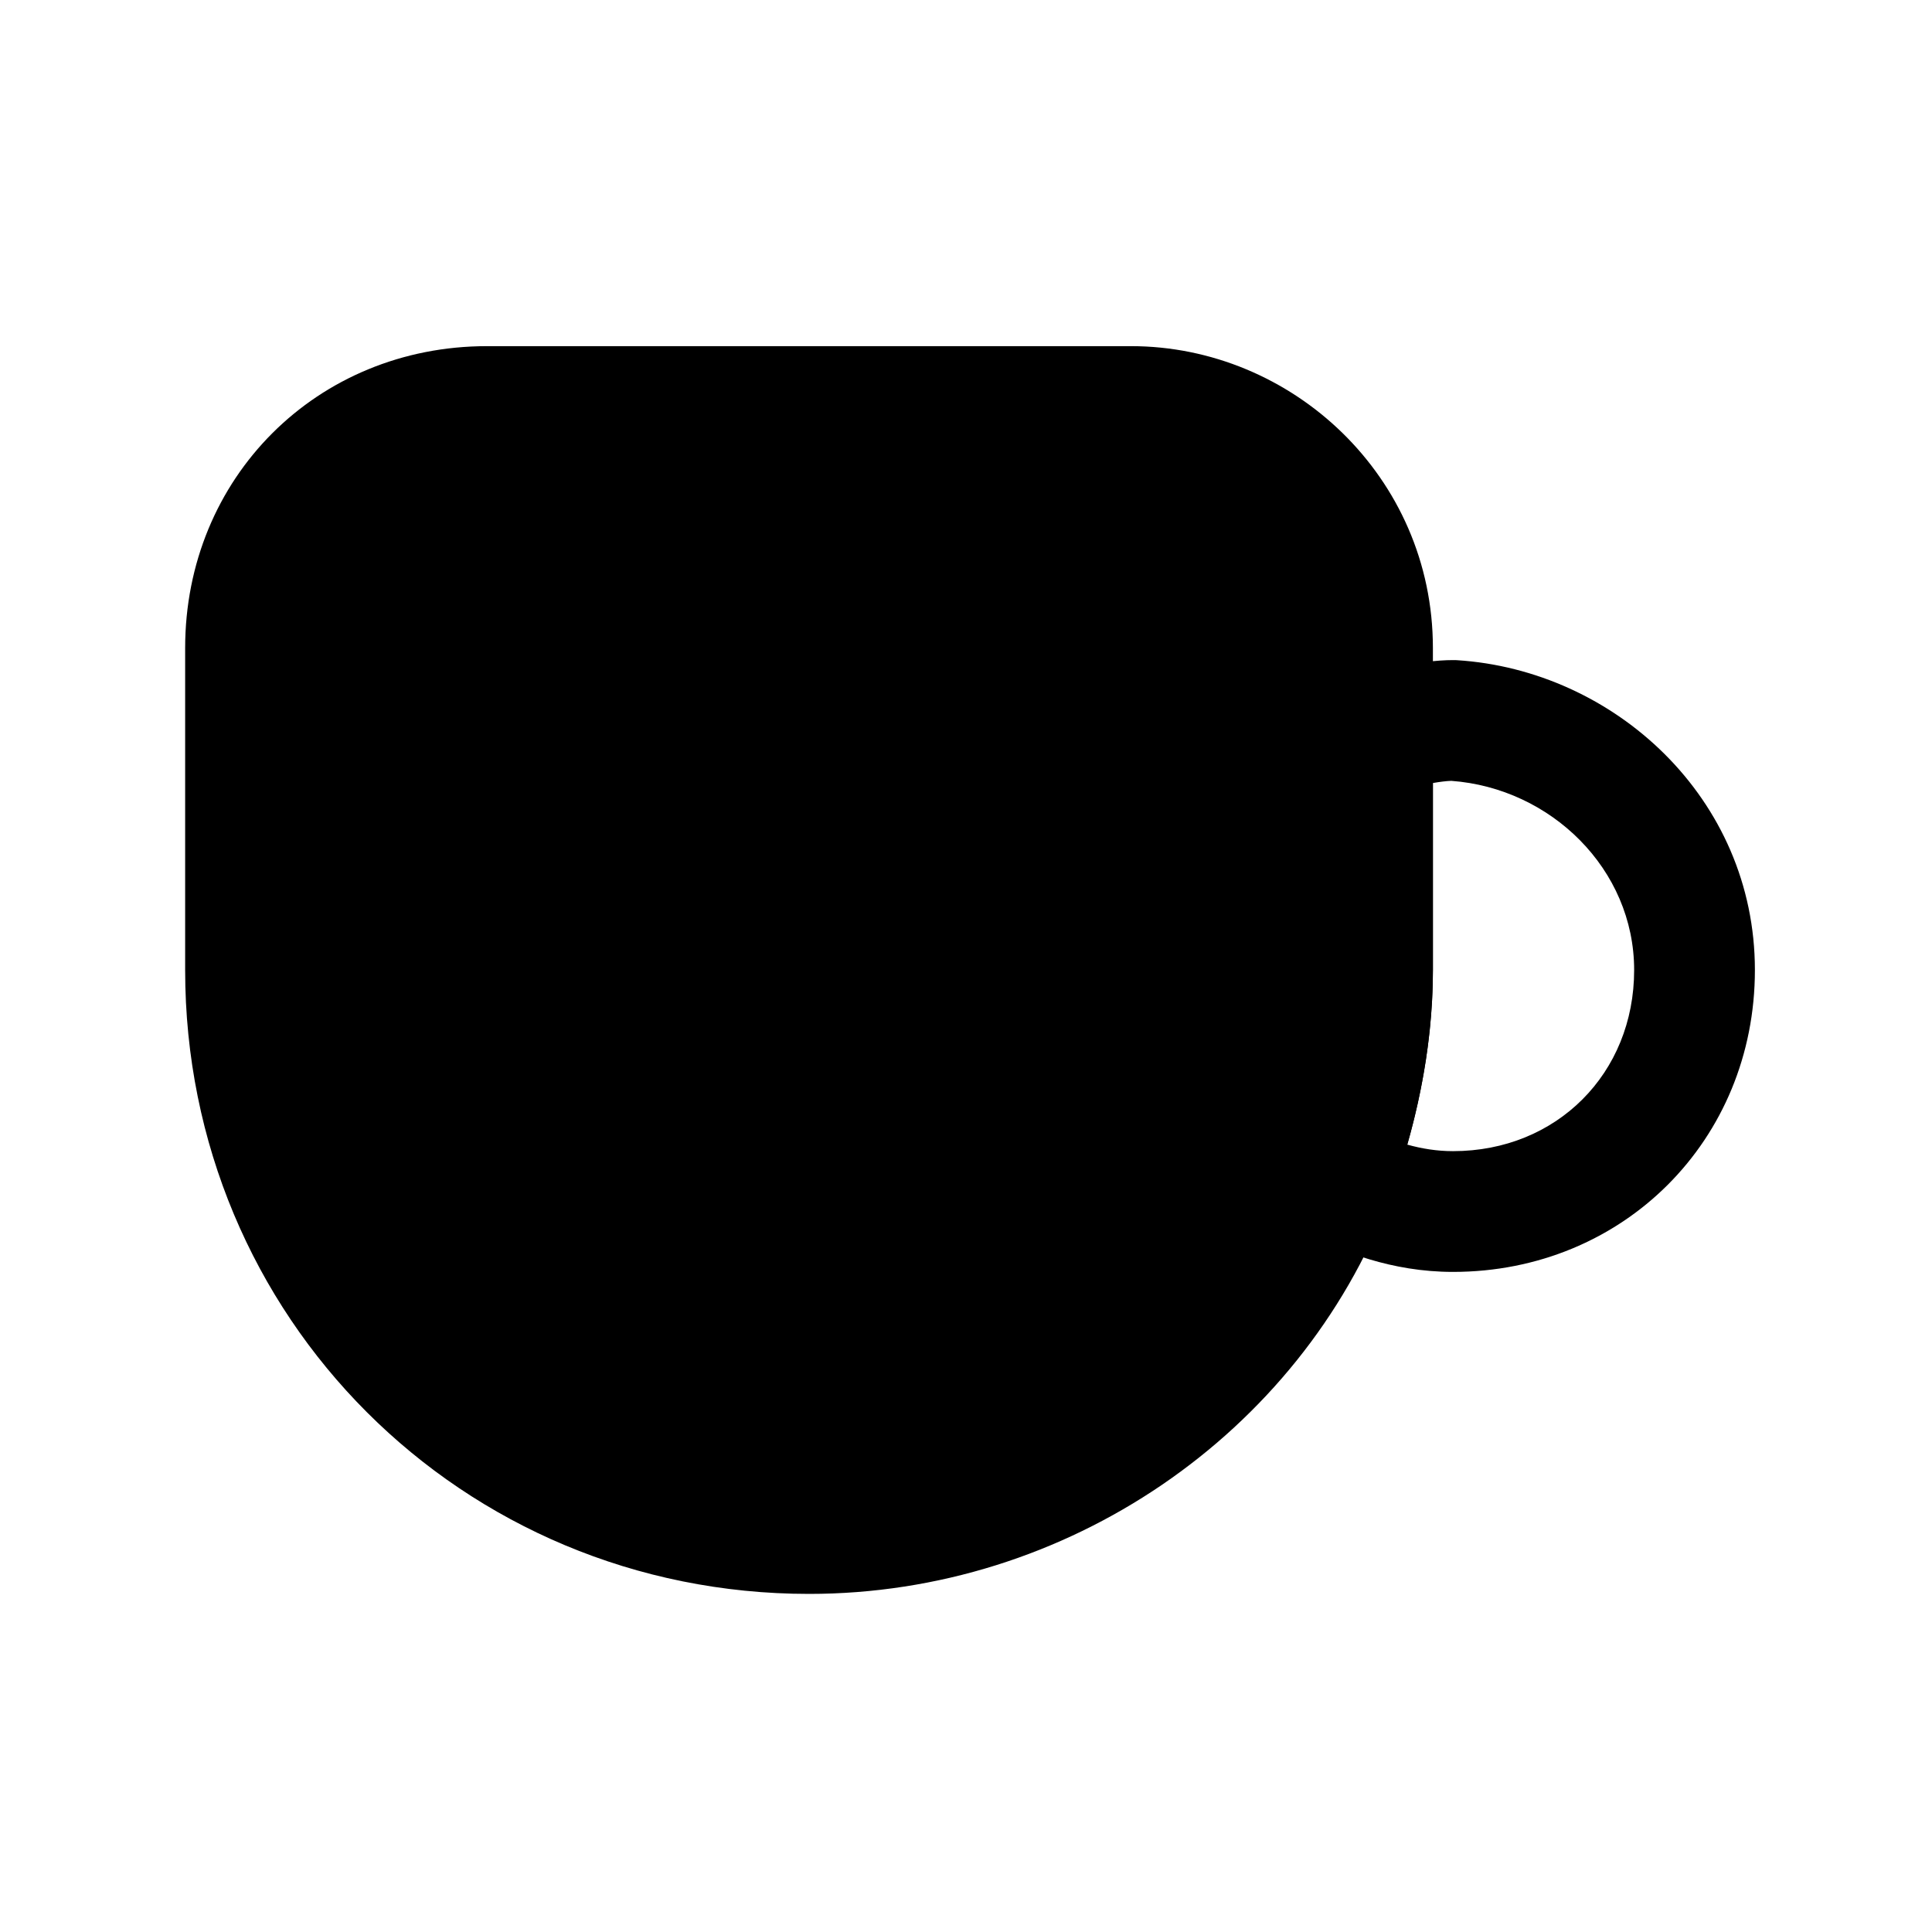 <svg width="24" height="24" viewBox="0 0 24 24" fill="none" xmlns="http://www.w3.org/2000/svg">
<path d="M17.05 8.05V12.05C17.05 12.95 16.85 13.85 16.55 14.65C15.55 17.25 12.95 19.05 10.05 19.05C6.15 19.05 3.05 15.95 3.05 12.05V8.05C3.05 6.35 4.35 5.05 6.05 5.05H14.05C15.65 5.05 17.05 6.35 17.05 8.05Z" fill="black"/>
<path fill-rule="evenodd" clip-rule="evenodd" d="M6.05 5.8C4.764 5.8 3.8 6.764 3.8 8.05V12.05C3.8 15.536 6.564 18.3 10.05 18.3C12.643 18.3 14.961 16.688 15.849 14.384C16.123 13.651 16.3 12.842 16.3 12.05V8.05C16.3 6.78 15.252 5.8 14.05 5.8H6.05ZM2.3 8.05C2.3 5.936 3.936 4.3 6.05 4.3H14.05C16.048 4.3 17.8 5.92 17.8 8.05V12.05C17.8 13.057 17.577 14.047 17.252 14.913L17.25 14.919L17.25 14.919C16.137 17.813 13.256 19.8 10.05 19.8C5.736 19.8 2.3 16.364 2.3 12.05V8.05Z" fill="black"/>
<path fill-rule="evenodd" clip-rule="evenodd" d="M17.8 9.727V12.05C17.8 12.797 17.677 13.534 17.482 14.219C17.662 14.269 17.85 14.3 18.05 14.3C19.336 14.3 20.3 13.336 20.3 12.05C20.3 10.797 19.266 9.791 18.029 9.7C17.965 9.702 17.887 9.712 17.8 9.727ZM16.813 8.438C17.134 8.332 17.626 8.2 18.05 8.2H18.073L18.097 8.201C20.049 8.323 21.8 9.912 21.8 12.05C21.8 14.164 20.164 15.8 18.05 15.8C17.28 15.8 16.657 15.542 16.215 15.321L15.611 15.019L15.848 14.387C16.123 13.653 16.3 12.843 16.3 12.05V8.609L16.813 8.438Z" fill="black"/>
</svg>
